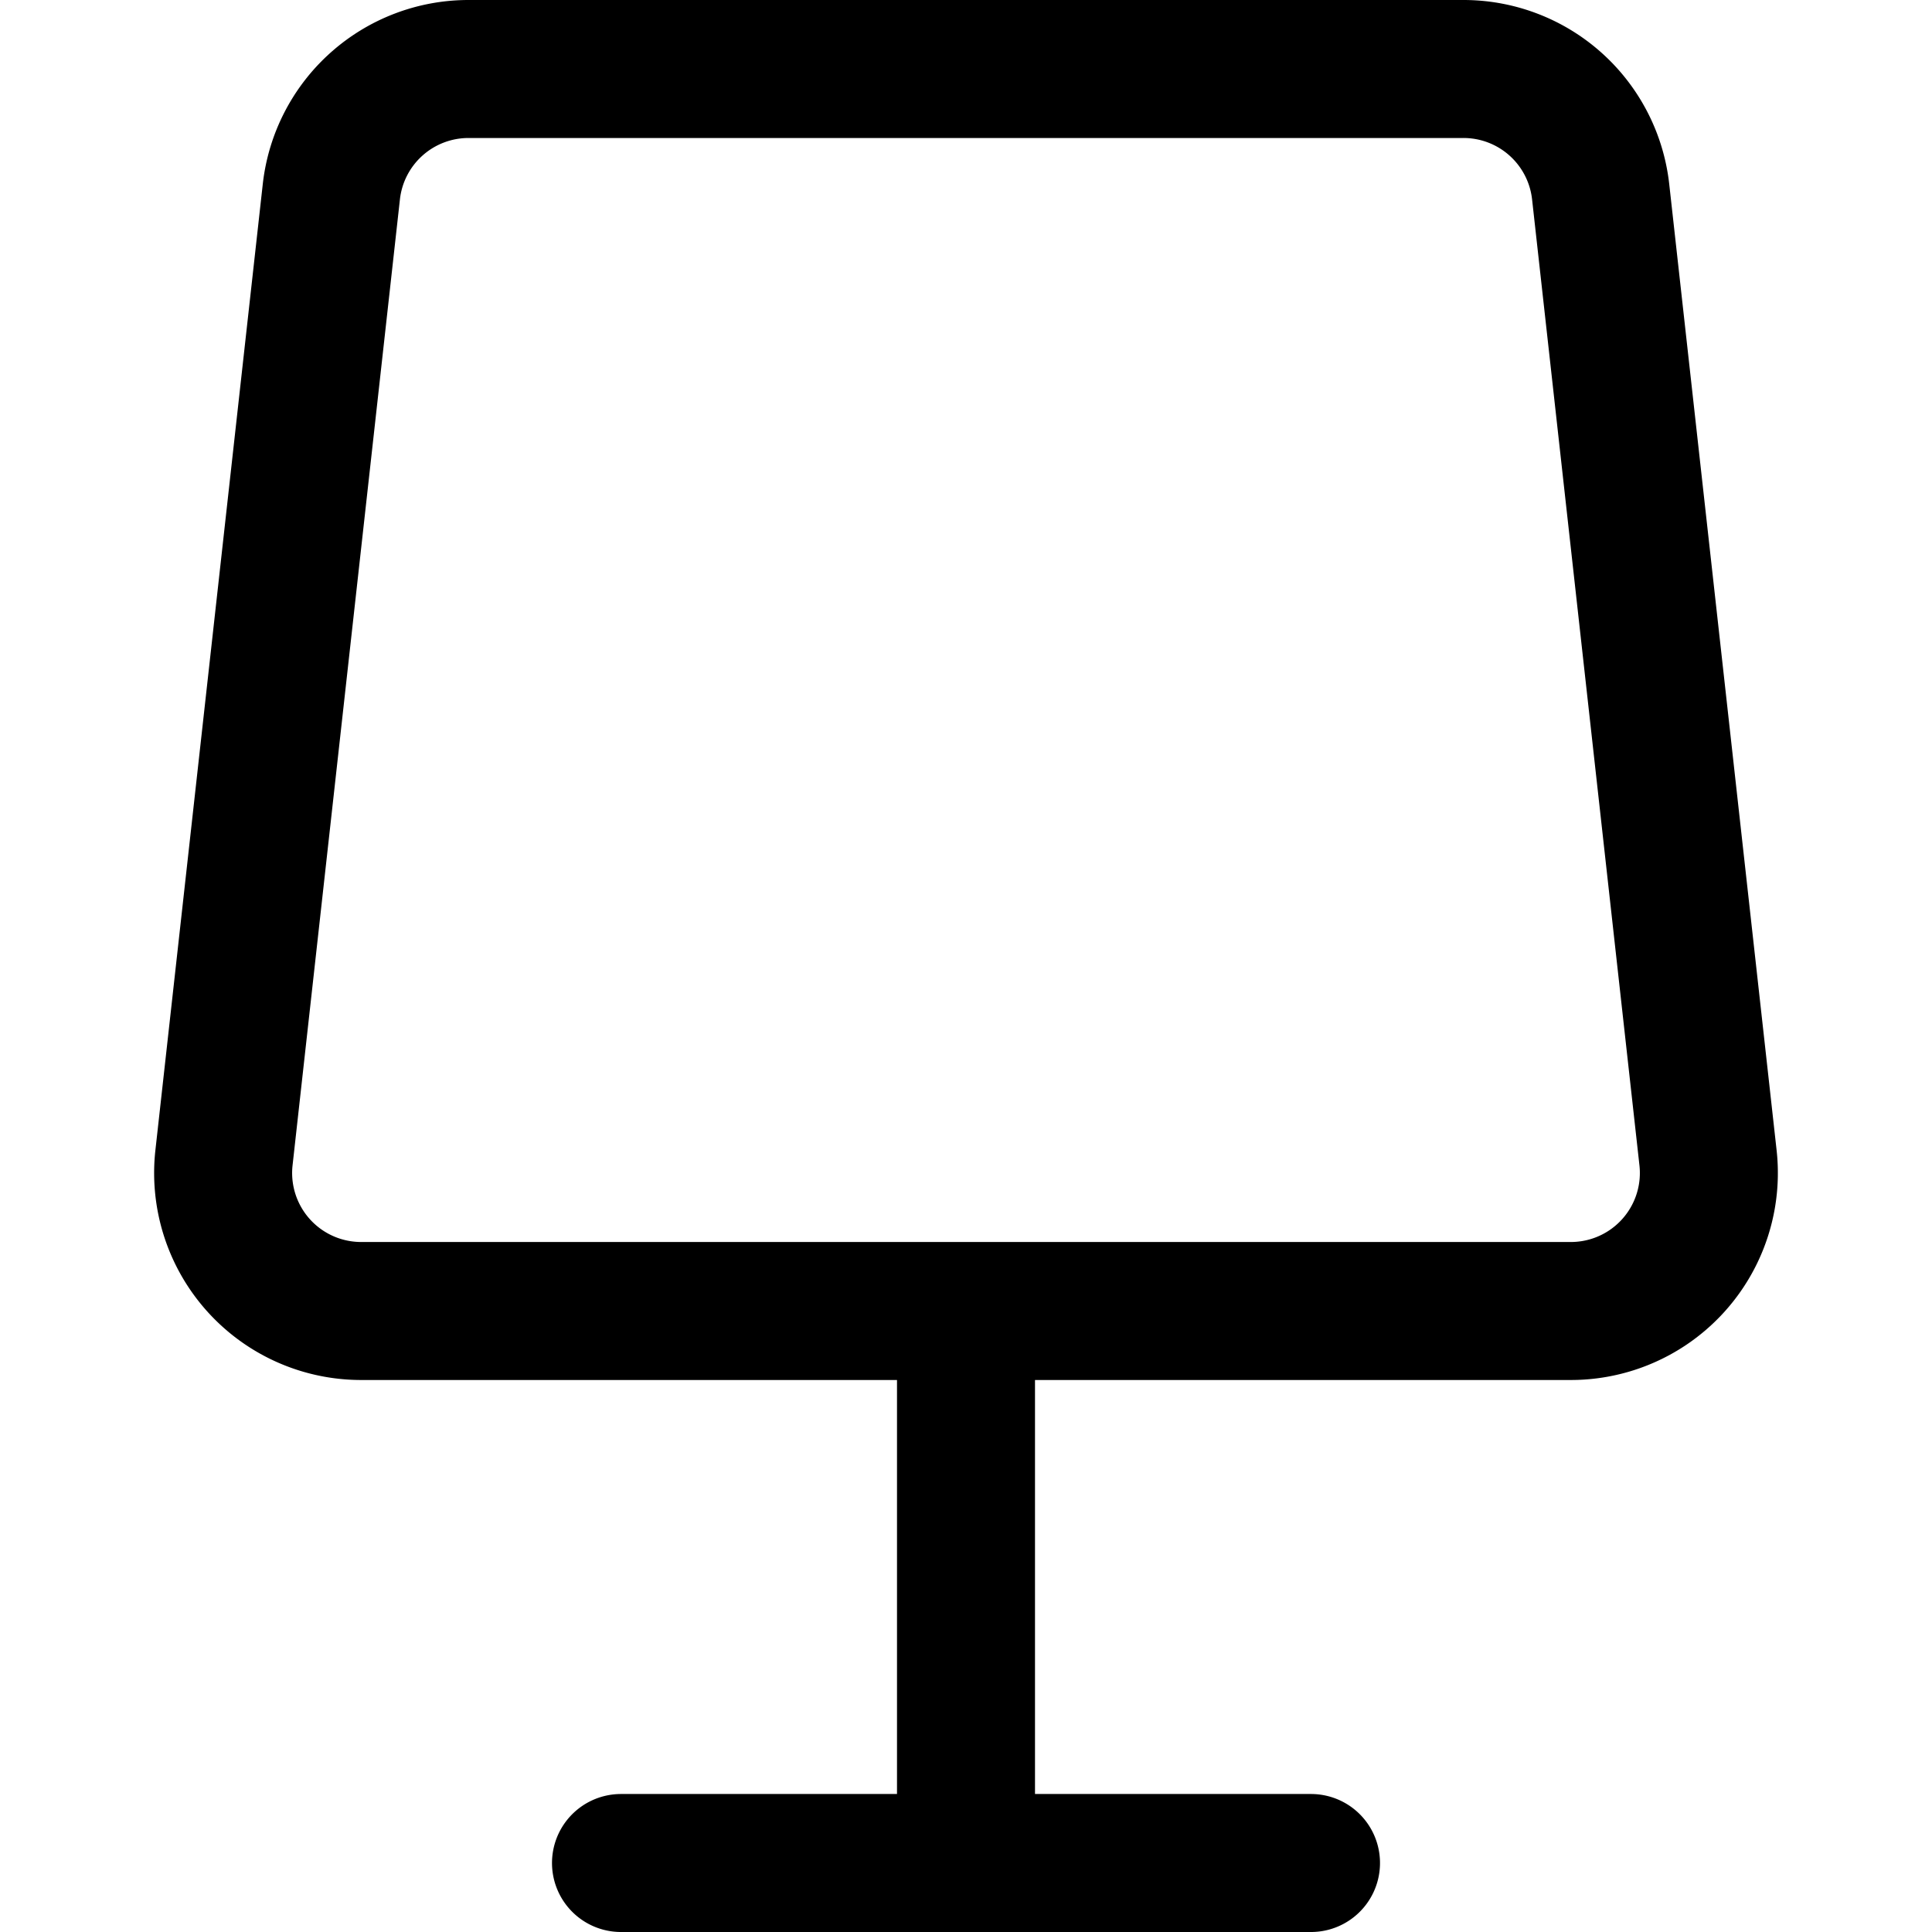 <svg focusable="false" xmlns="http://www.w3.org/2000/svg" fill="none" role="img" aria-label="Icon" viewBox="0 0 14 14">
  <path d="M12.377 8.39a1 1 0 0 1-.994 1.11H2.617a1 1 0 0 1-.994-1.11l.778-7A1 1 0 0 1 3.395.5h7.21a1 1 0 0 1 .994.89zM7 9.5v4m-2.5 0h5" stroke="currentColor" stroke-linecap="round" stroke-linejoin="round"/>
</svg>
